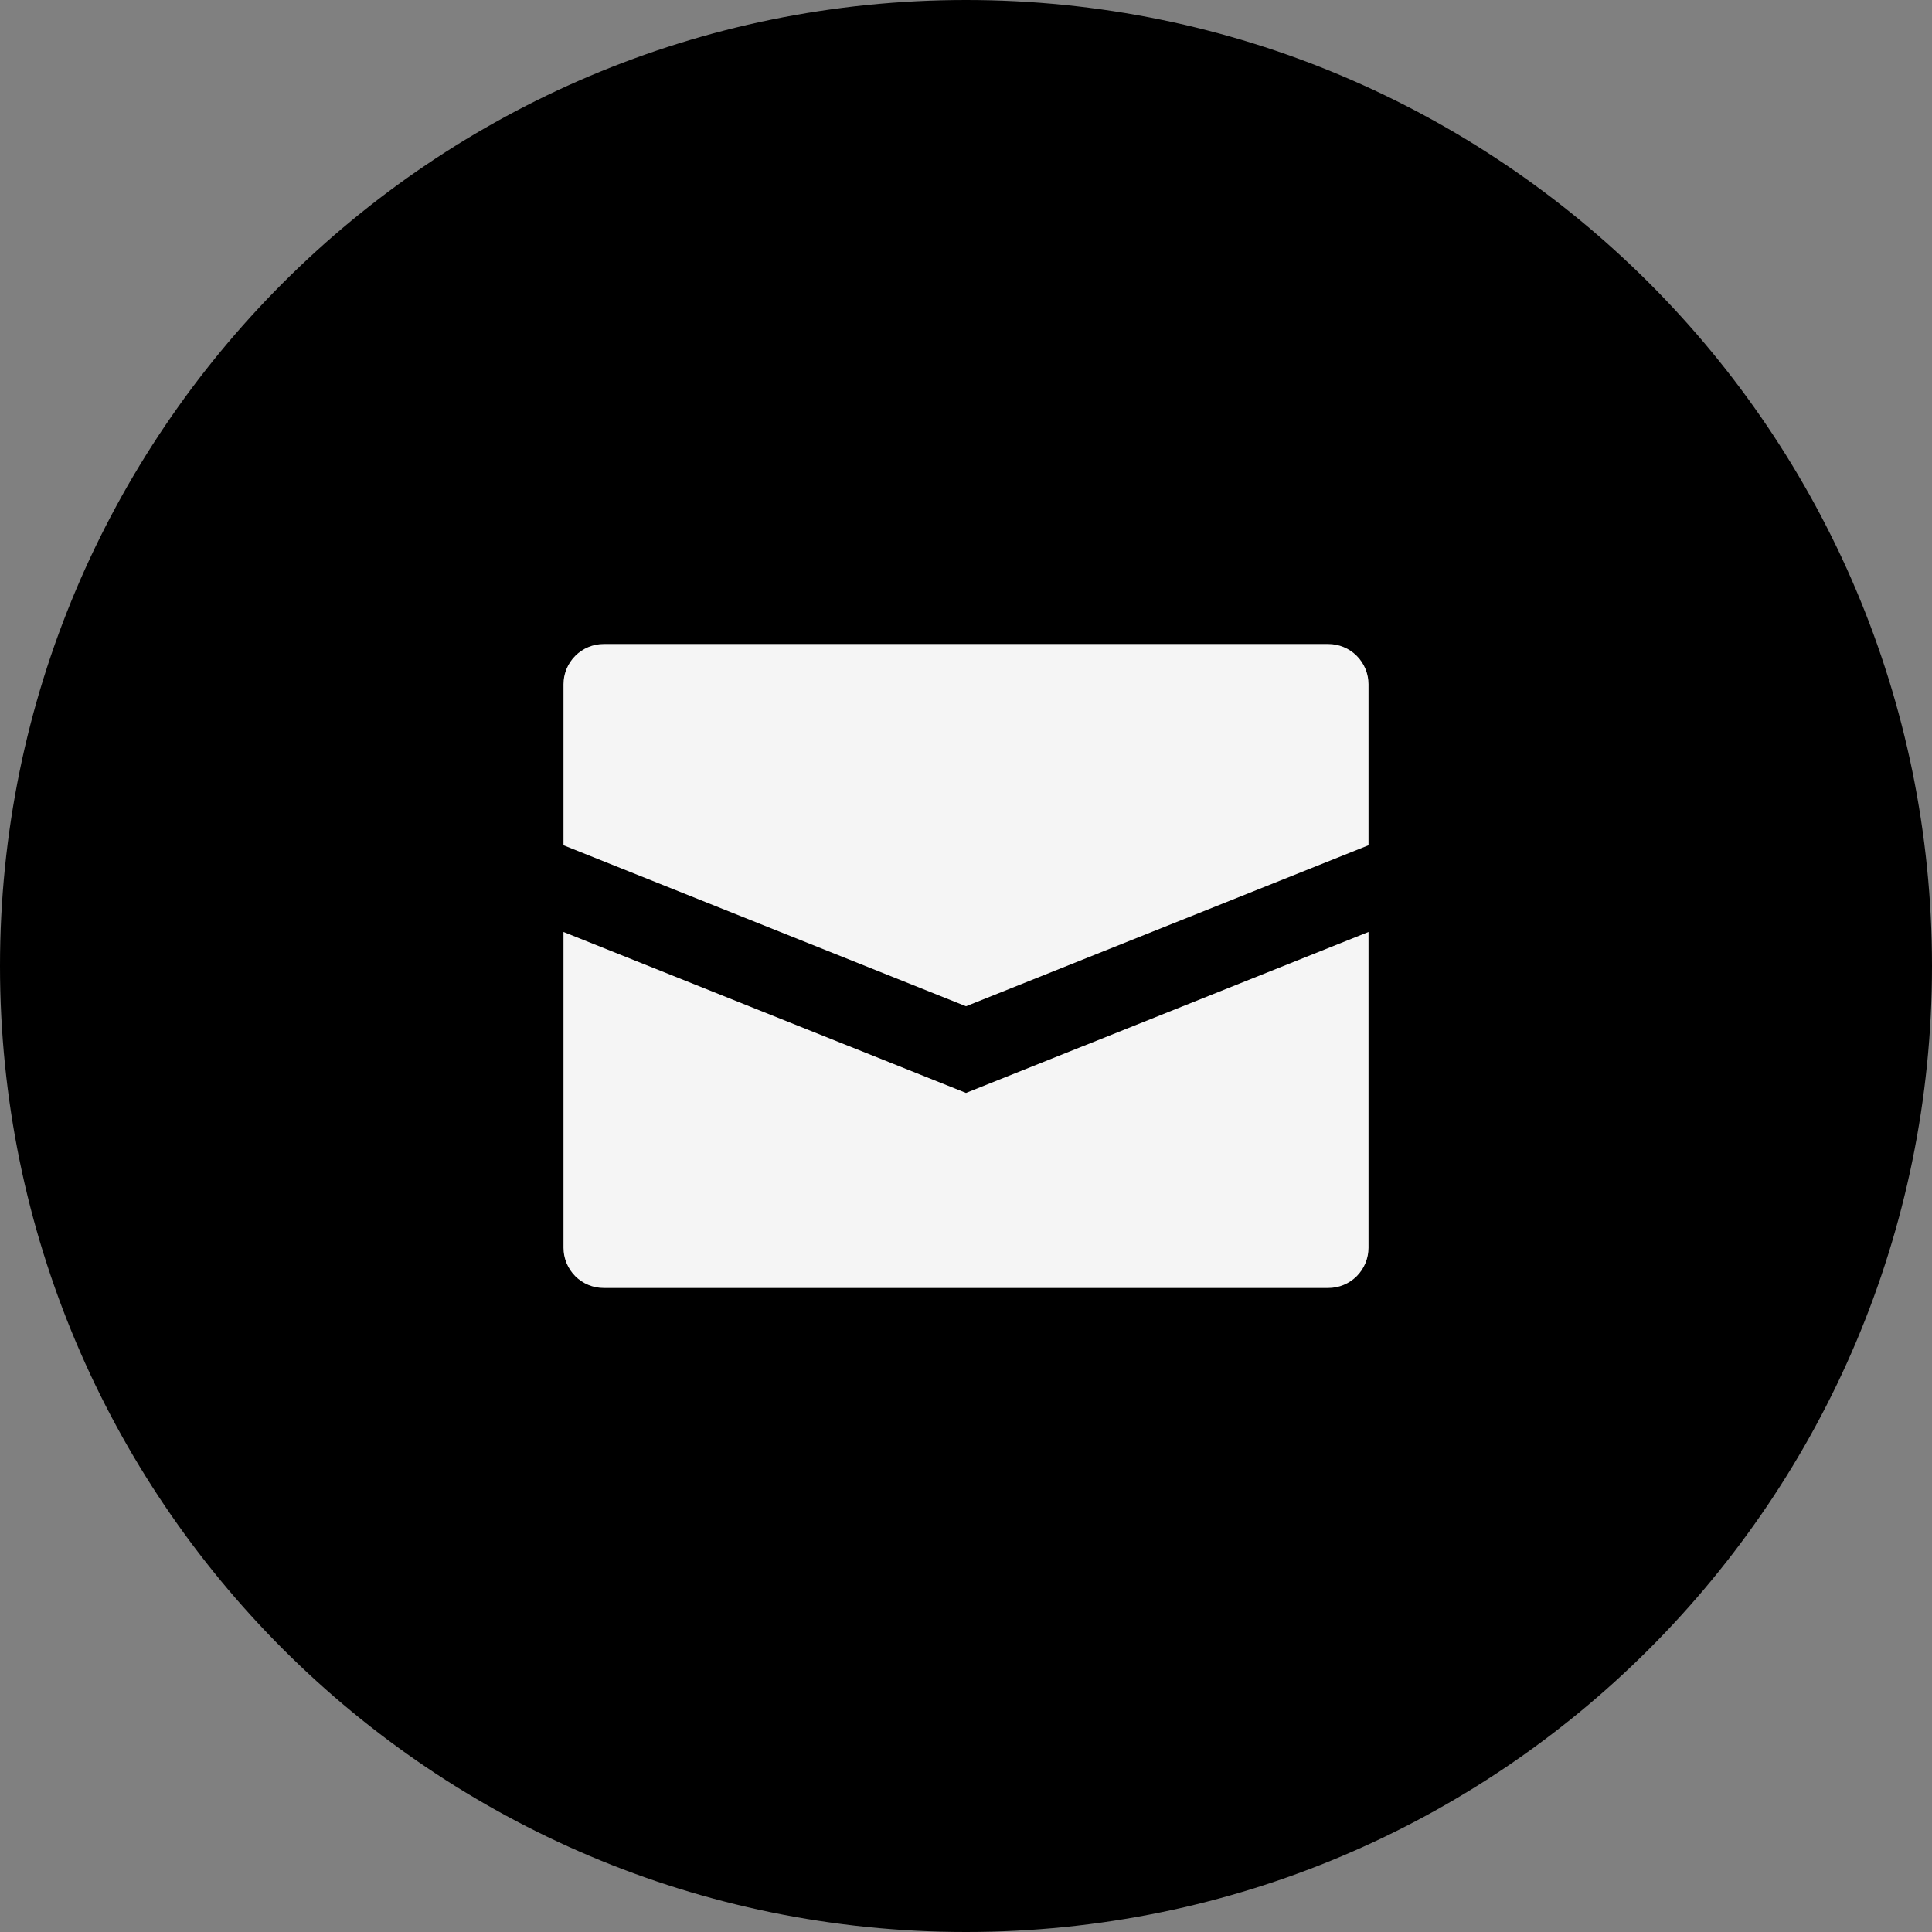 <svg width="47" height="47" viewBox="0 0 47 47" fill="none" xmlns="http://www.w3.org/2000/svg">
<rect x="0" y="0" width="47" height="47" fill="#808080" stroke="none"/>
<path d="M0 23.5C0 36.479 10.521 47 23.5 47C36.479 47 47 36.479 47 23.5C47 10.521 36.479 0 23.5 0C10.521 0 0 10.521 0 23.5Z" fill="black"/>
<path d="M33.292 16.646V20.563L23.5 24.479L13.708 20.563V16.646C13.708 16.386 13.812 16.137 13.995 15.954C14.179 15.77 14.428 15.667 14.688 15.667H32.312C32.572 15.667 32.821 15.77 33.005 15.954C33.188 16.137 33.292 16.386 33.292 16.646ZM13.708 22.672V30.354C13.708 30.614 13.812 30.863 13.995 31.047C14.179 31.23 14.428 31.333 14.688 31.333H32.312C32.572 31.333 32.821 31.23 33.005 31.047C33.188 30.863 33.292 30.614 33.292 30.354V22.672L23.5 26.588L13.708 22.672Z" fill="#F5F5F5"/>
</svg>
